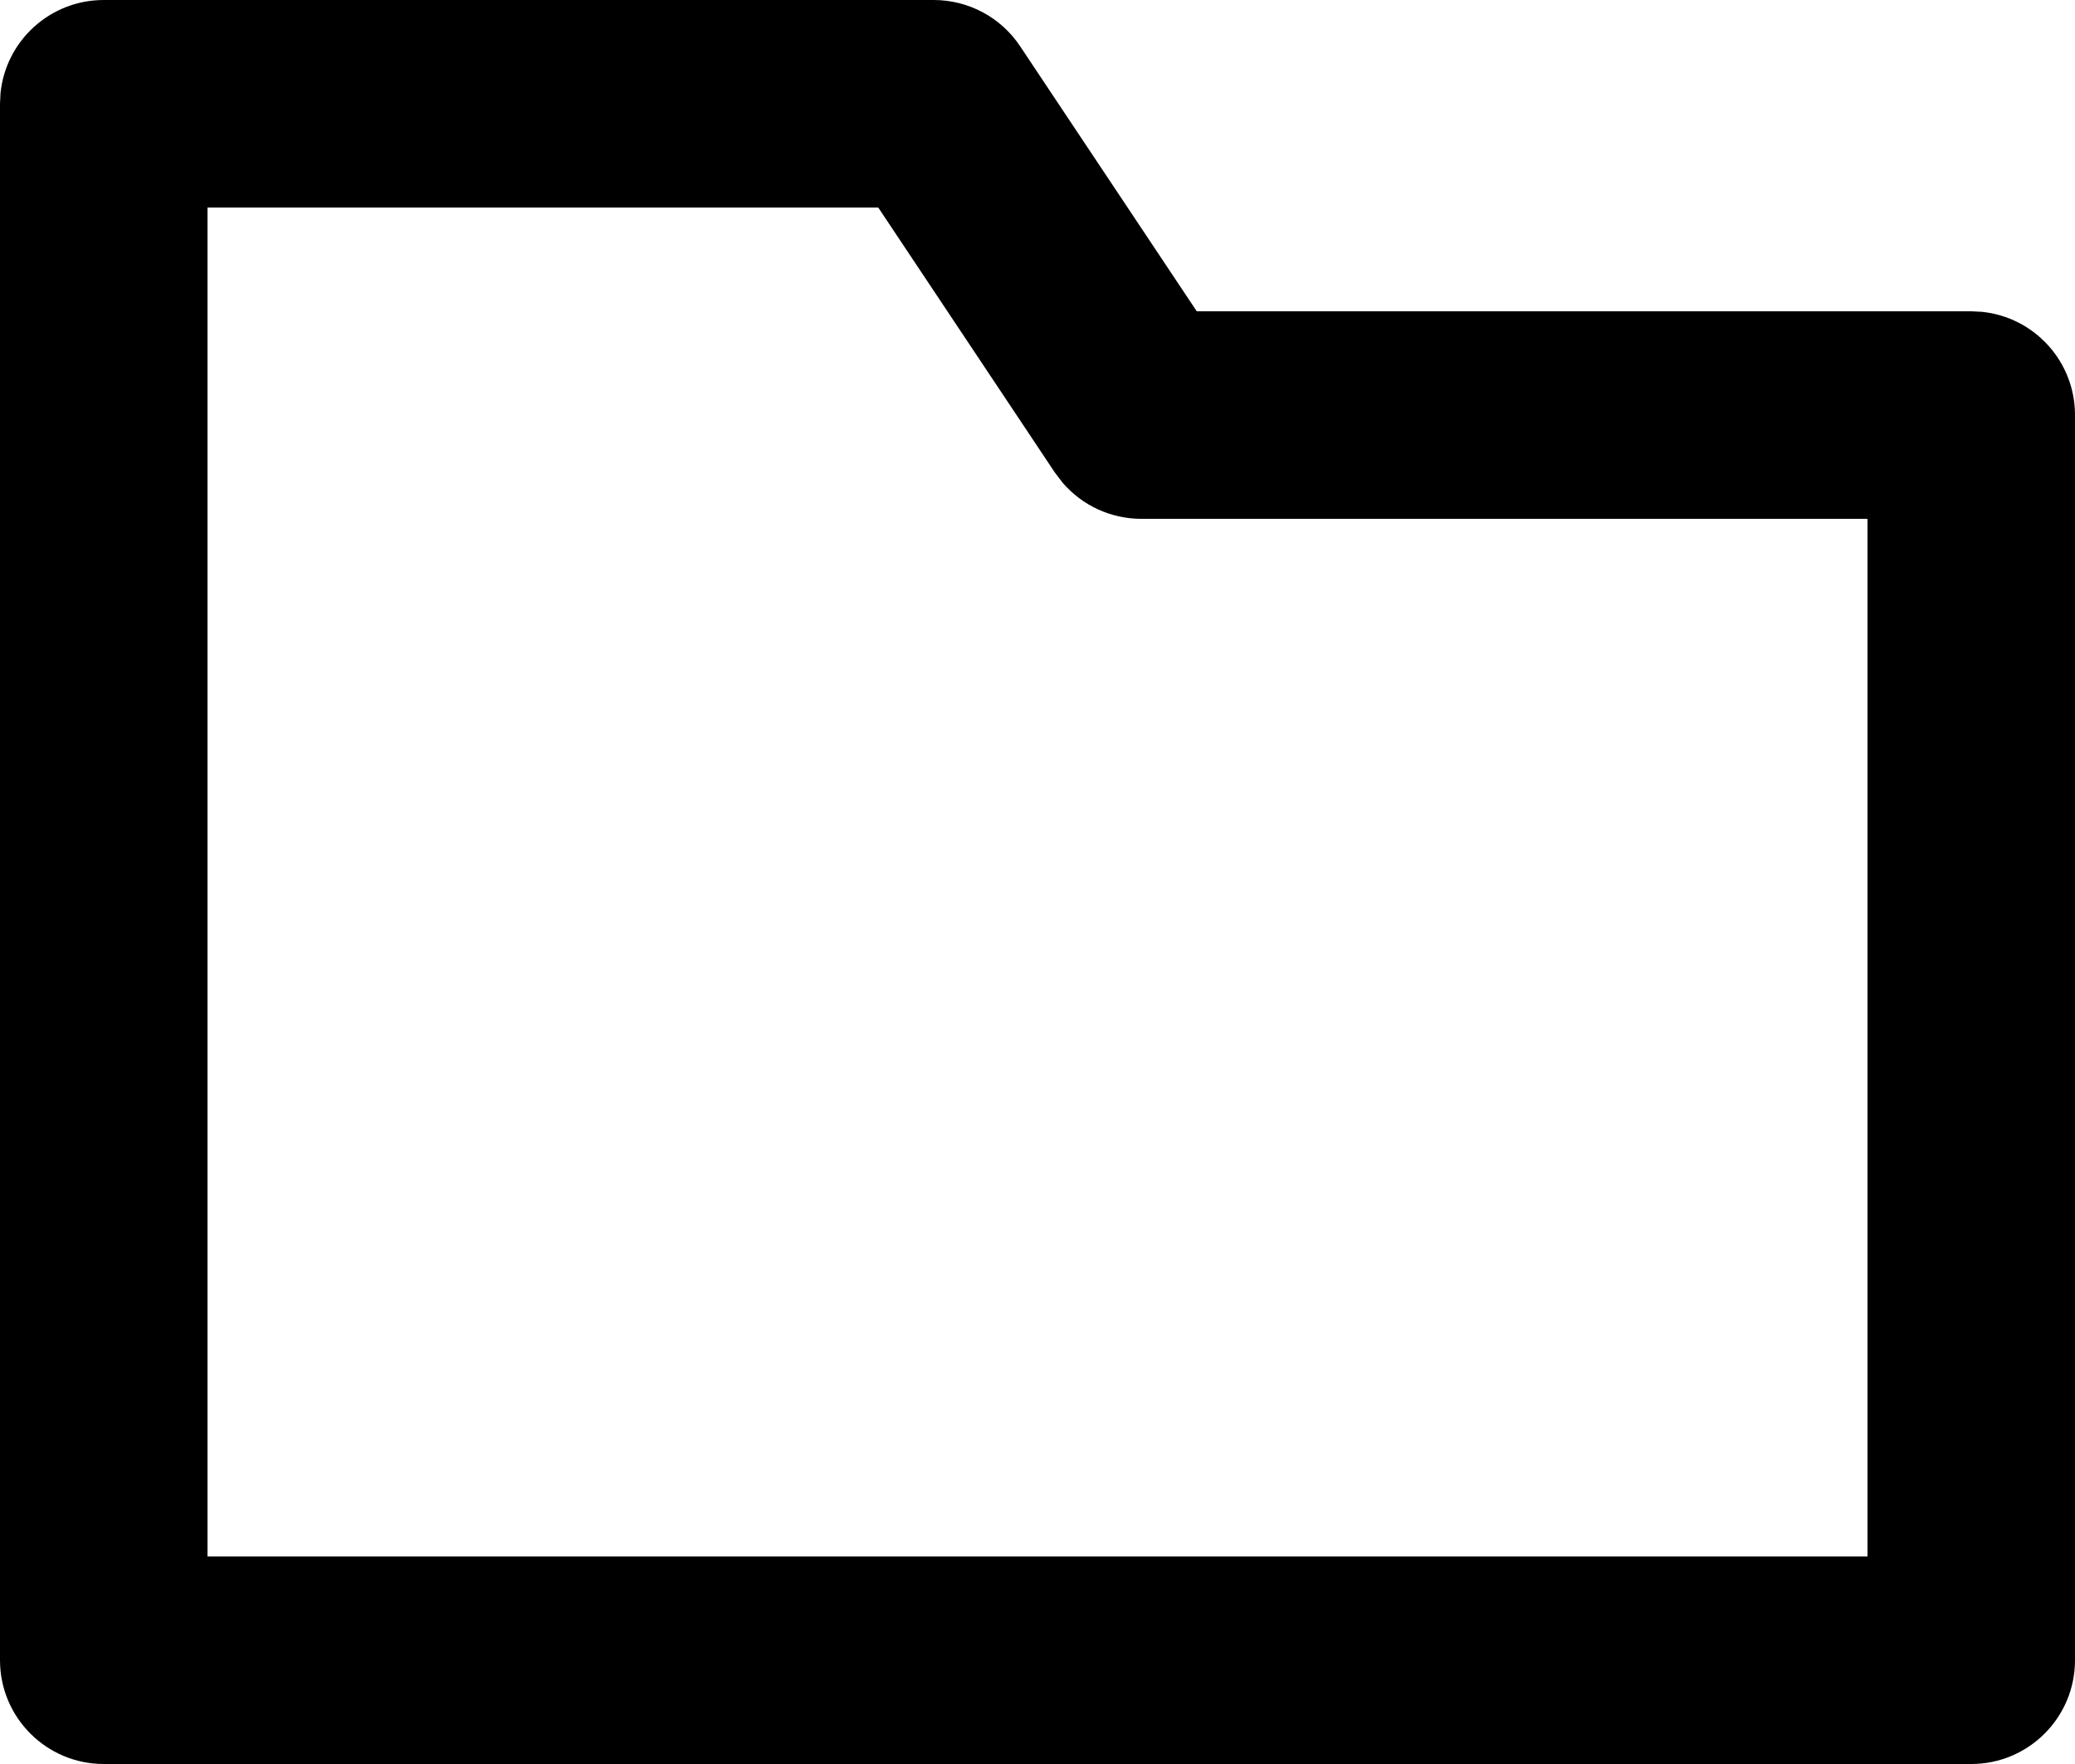 <svg width="20" height="17" viewBox="0 0 20 17" fill="none" xmlns="http://www.w3.org/2000/svg">
<path d="M9 0C9.334 0 9.647 0.167 9.832 0.445L11.535 3H19L19.102 3.005C19.607 3.056 20 3.482 20 4V16C20 16.552 19.552 17 19 17H1C0.448 17 0 16.552 0 16V1L0.005 0.897C0.056 0.393 0.482 0 1 0H9ZM2 15H18V5H11C10.707 5 10.432 4.872 10.243 4.653L10.168 4.555L8.465 2H2V15Z" fill="currentColor"/>
</svg>
